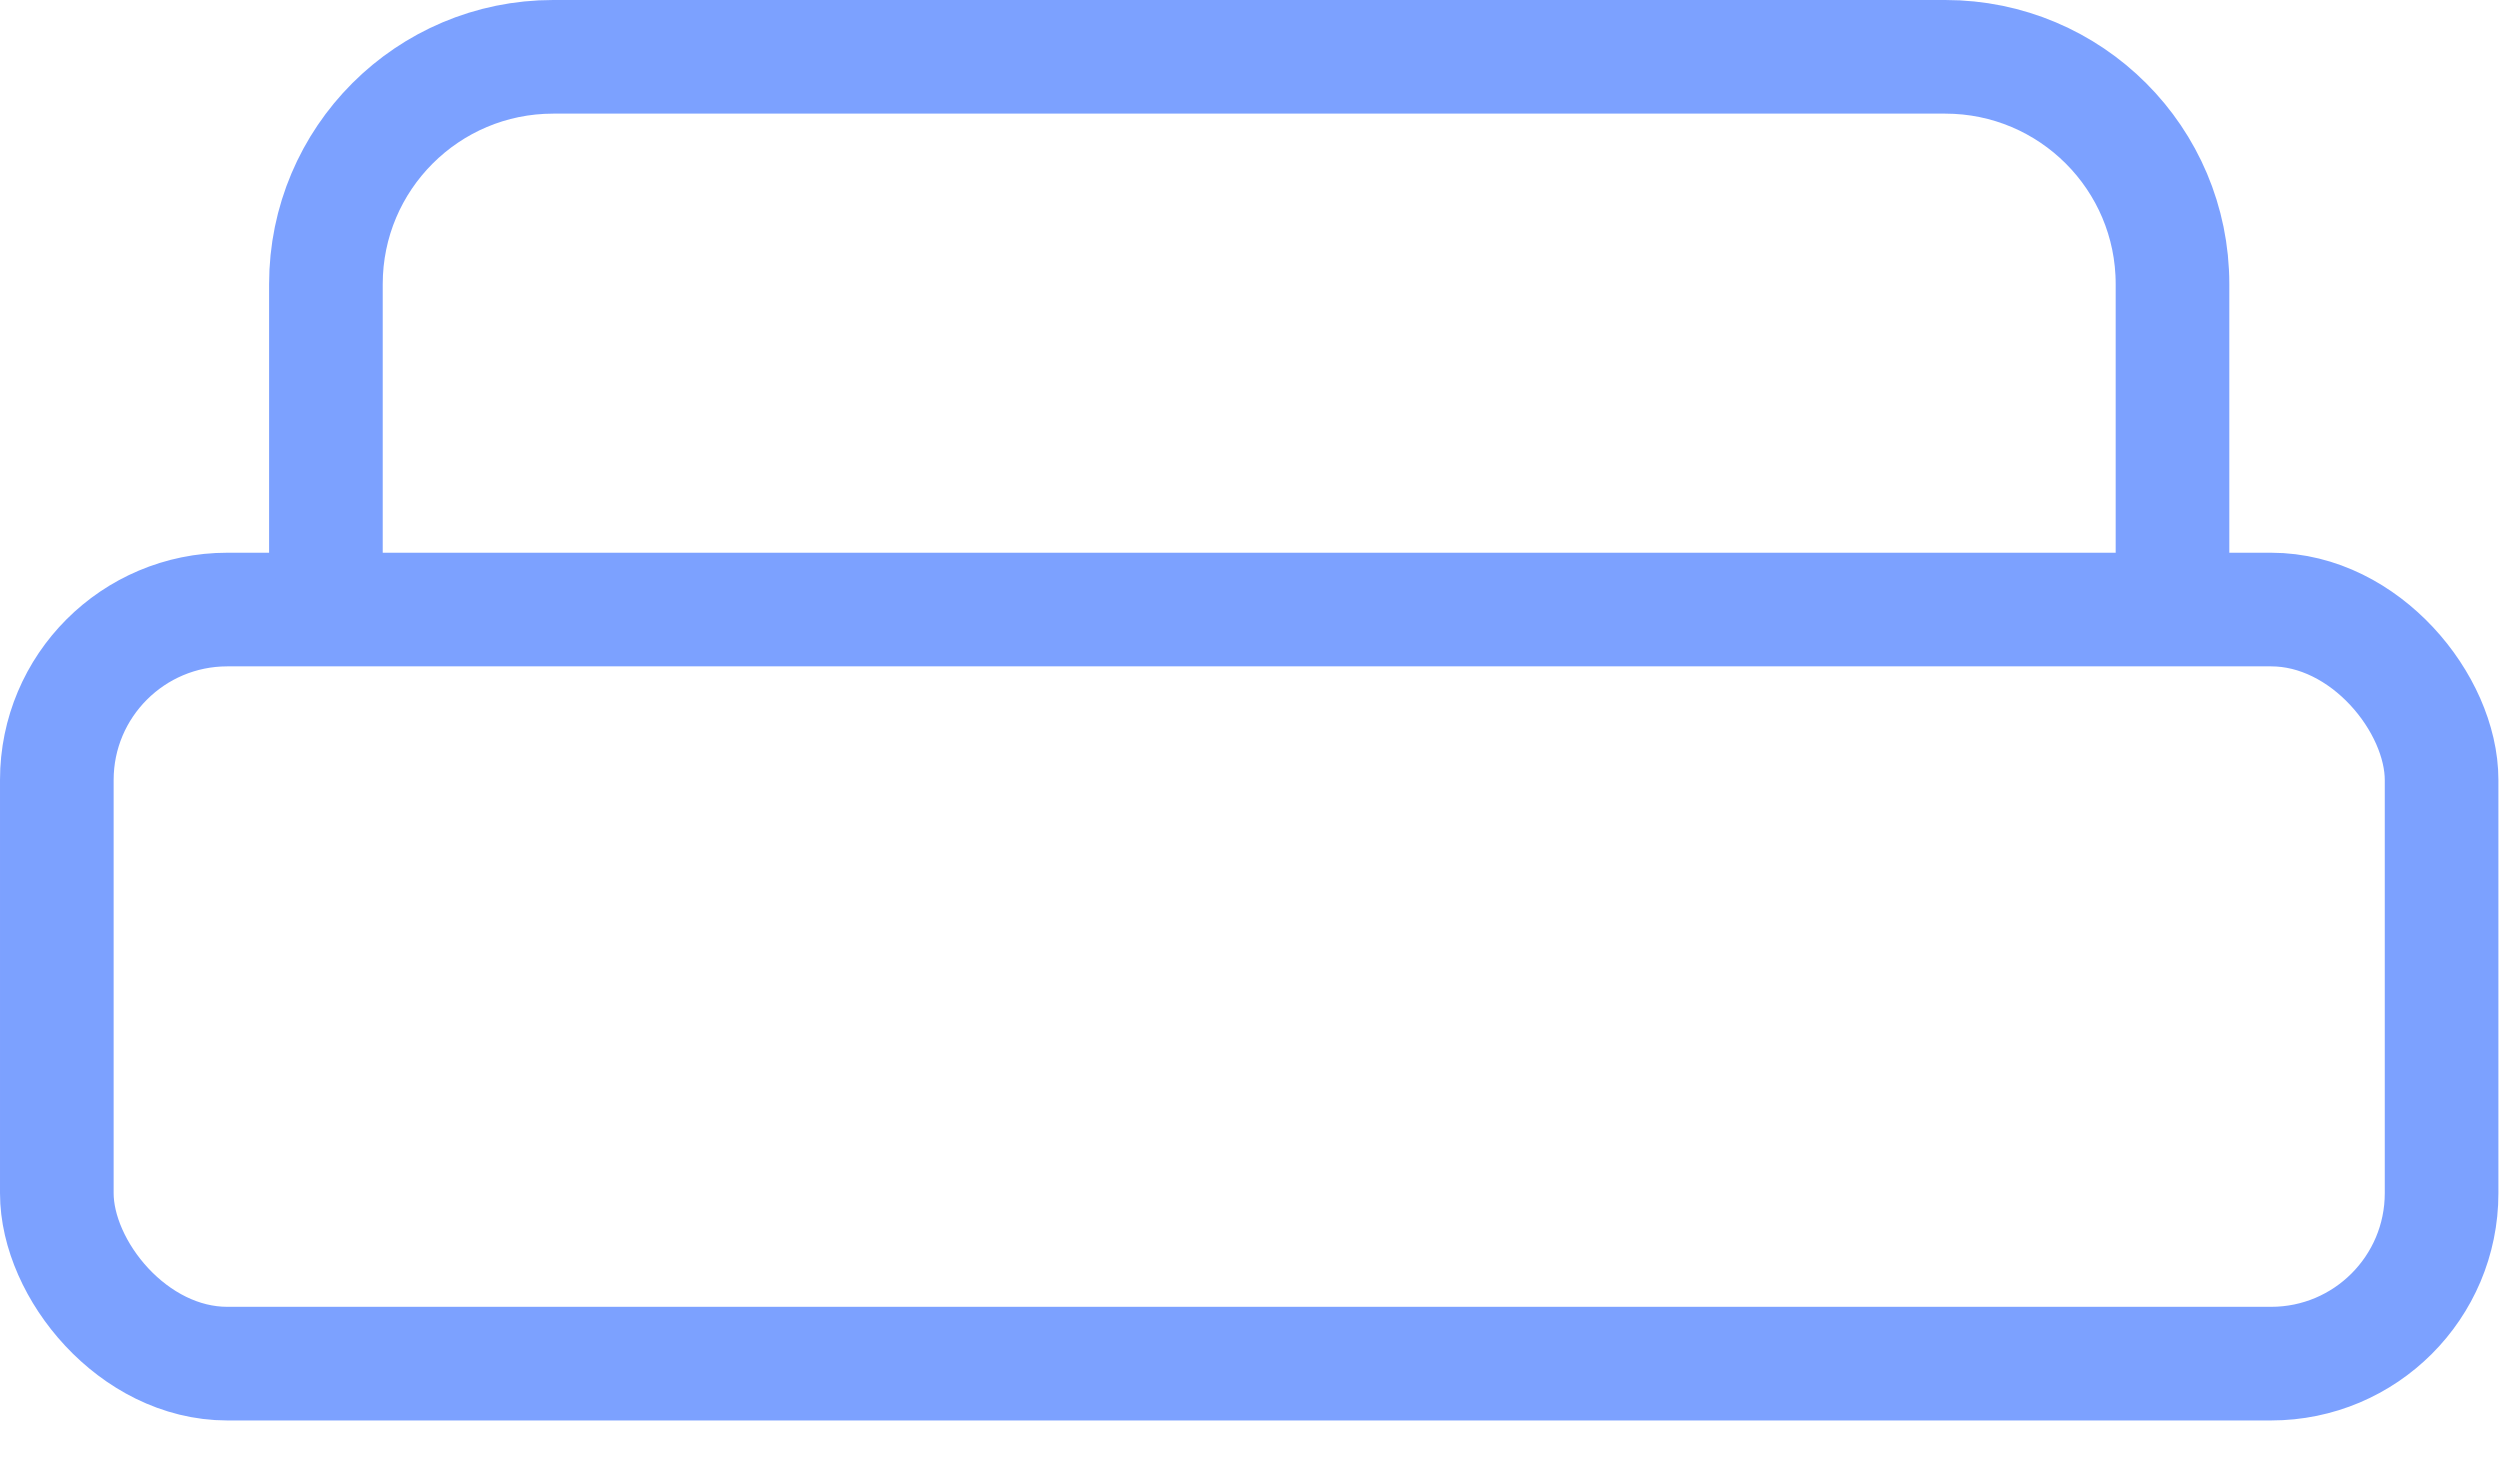 <svg width="22" height="13" viewBox="0 0 22 13" fill="none" xmlns="http://www.w3.org/2000/svg">
<rect x="0.5" y="5.364" width="20.986" height="6.636" rx="1.5" stroke="#7CA1FF"/>
<path d="M19.118 4.864V2.5C19.118 1.395 18.223 0.5 17.118 0.5H4.868C3.764 0.5 2.868 1.395 2.868 2.5V4.864" stroke="#7CA1FF" stroke-linecap="round"/>
</svg>
